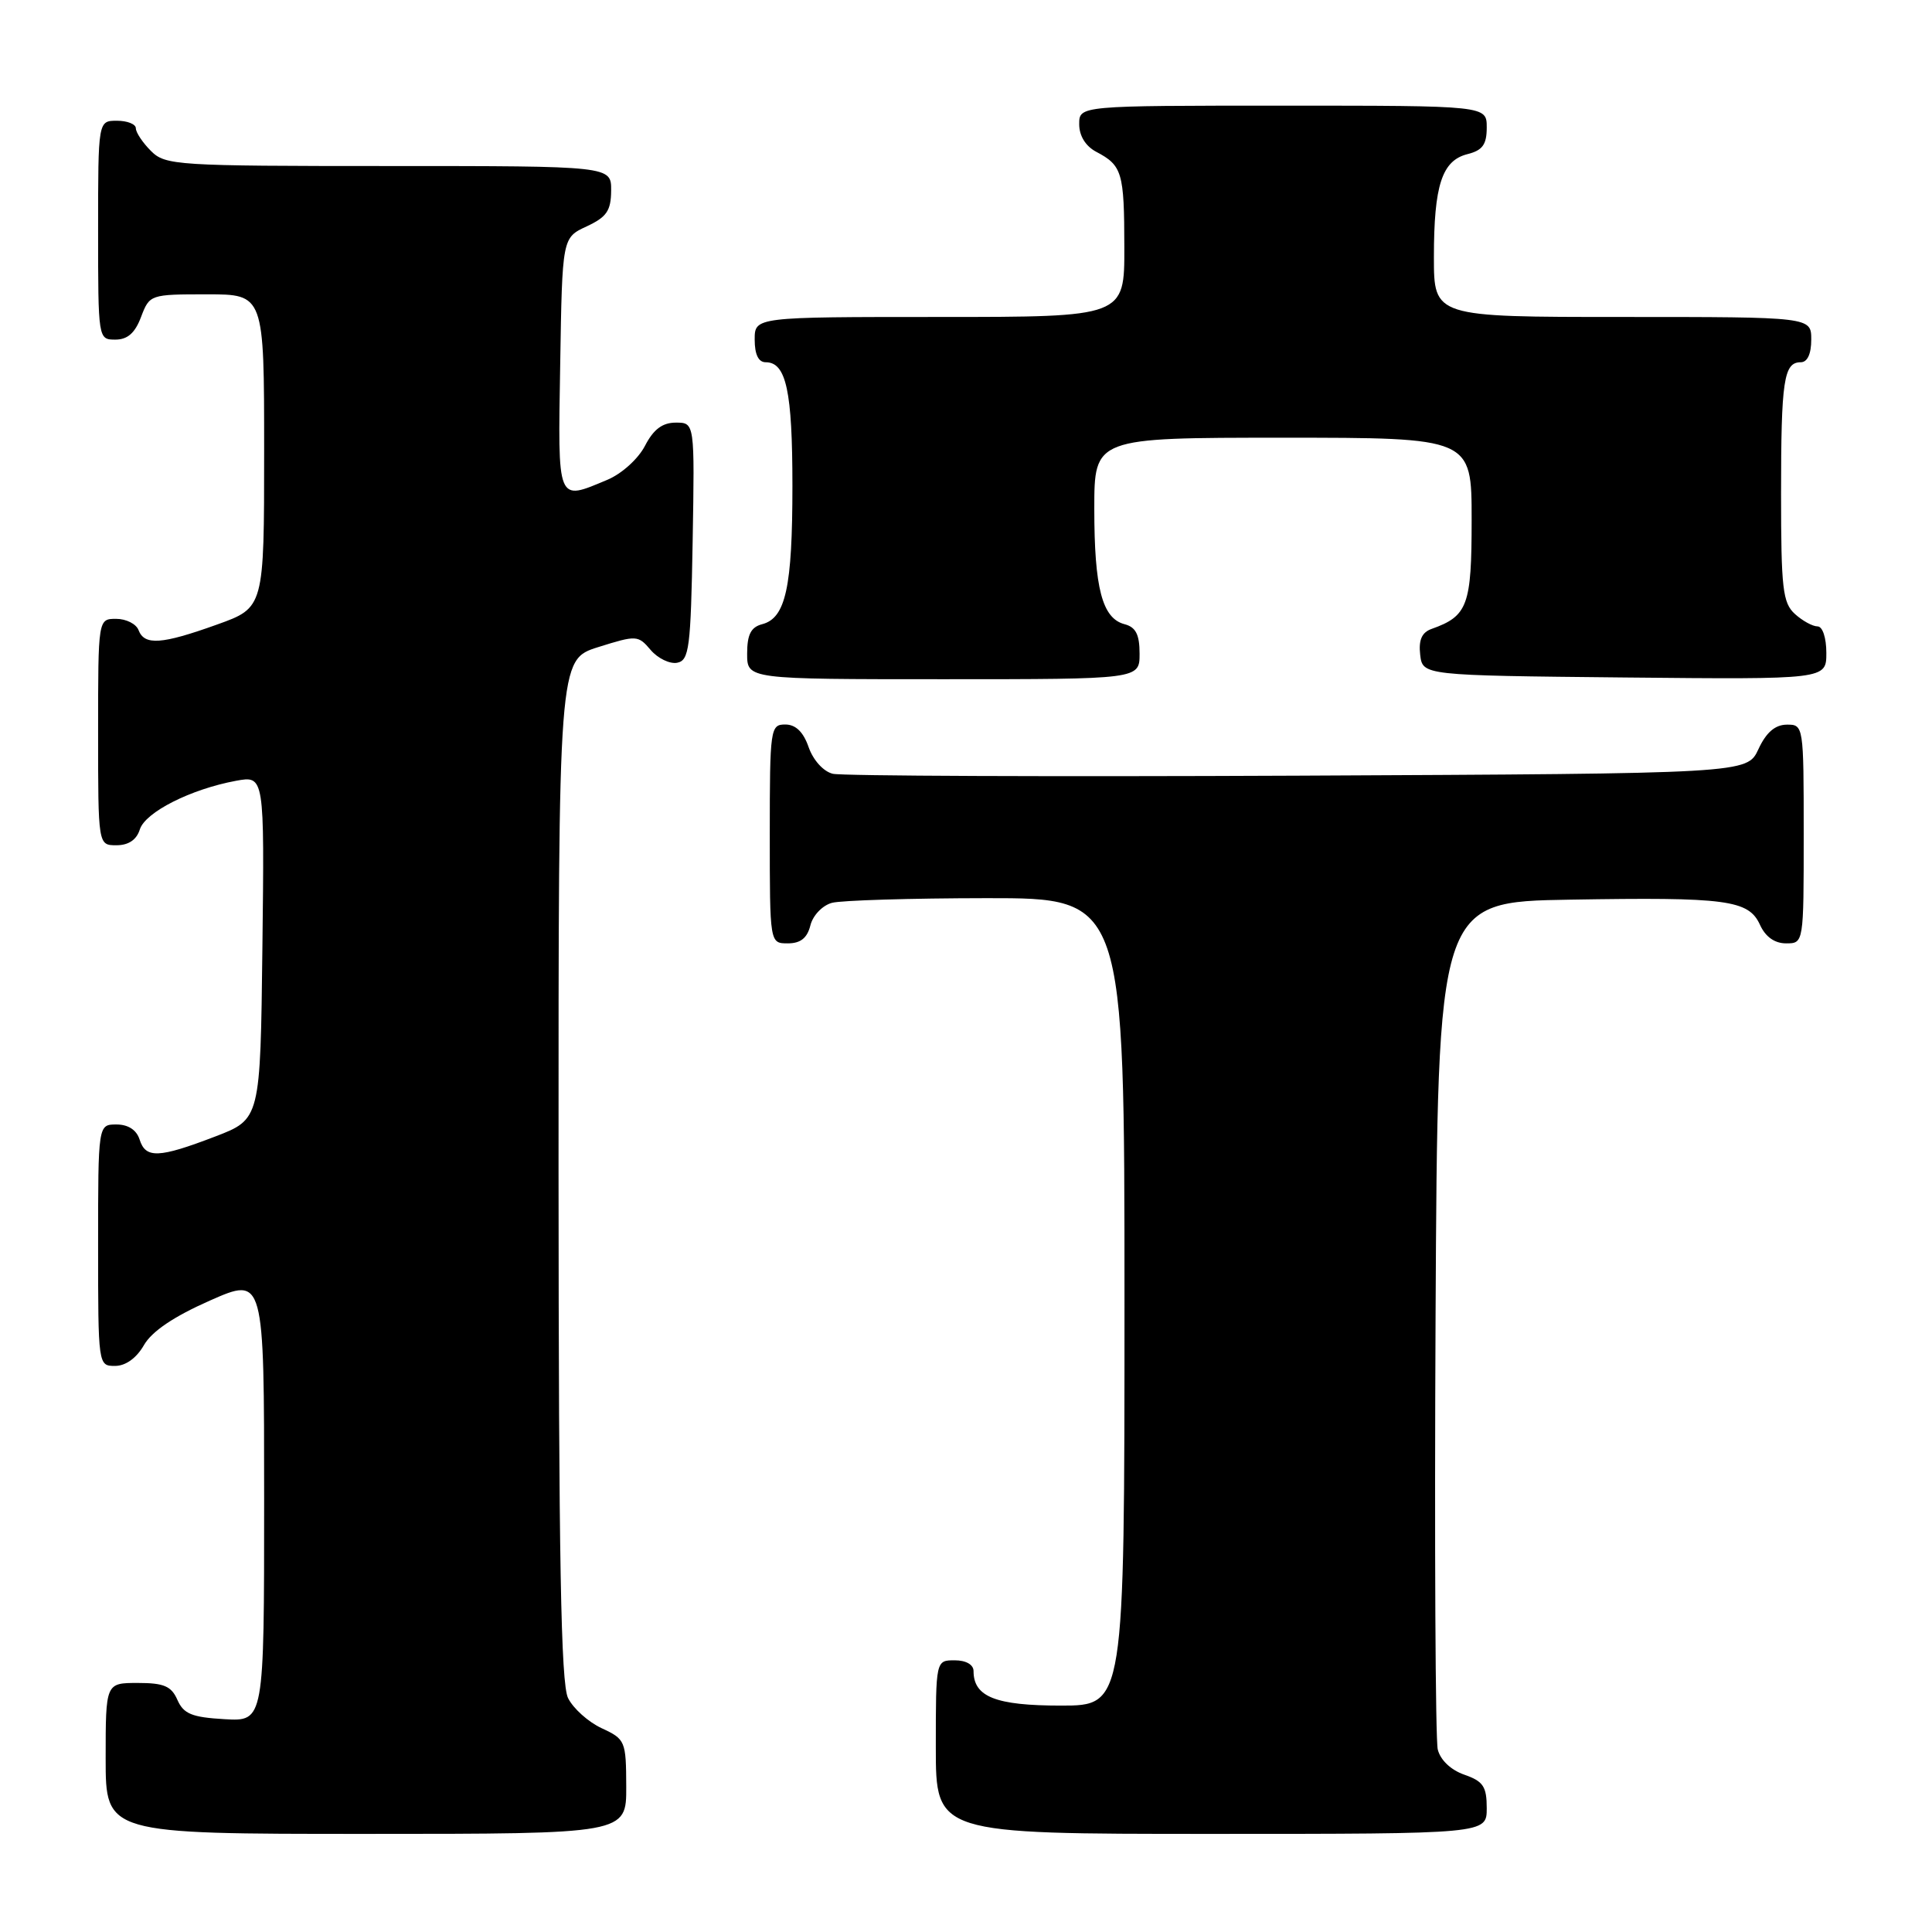 <?xml version="1.0" encoding="UTF-8" standalone="no"?>
<!DOCTYPE svg PUBLIC "-//W3C//DTD SVG 1.1//EN" "http://www.w3.org/Graphics/SVG/1.1/DTD/svg11.dtd" >
<svg xmlns="http://www.w3.org/2000/svg" xmlns:xlink="http://www.w3.org/1999/xlink" version="1.1" viewBox="0 0 256 256">
 <g >
 <path fill="currentColor"
d=" M 82.98 236.75 C 82.96 230.69 82.86 230.45 79.73 229.00 C 77.96 228.18 75.95 226.38 75.27 225.00 C 74.32 223.09 74.03 206.66 74.01 154.95 C 74.00 87.41 74.00 87.41 79.25 85.75 C 84.35 84.15 84.55 84.16 86.22 86.13 C 87.17 87.24 88.75 88.00 89.72 87.82 C 91.32 87.51 91.53 85.89 91.78 71.74 C 92.05 56.00 92.05 56.00 89.55 56.00 C 87.77 56.00 86.59 56.89 85.46 59.08 C 84.56 60.81 82.38 62.78 80.47 63.58 C 73.75 66.39 73.92 66.82 74.23 48.25 C 74.50 31.50 74.50 31.50 77.73 30.00 C 80.39 28.76 80.96 27.93 80.98 25.25 C 81.00 22.00 81.00 22.00 51.50 22.00 C 23.33 22.00 21.91 21.91 20.00 20.00 C 18.90 18.90 18.00 17.55 18.00 17.00 C 18.00 16.45 16.88 16.00 15.50 16.00 C 13.00 16.00 13.00 16.00 13.00 30.50 C 13.00 44.93 13.01 45.00 15.28 45.00 C 16.90 45.00 17.89 44.13 18.69 42.00 C 19.82 39.03 19.90 39.00 27.41 39.00 C 35.00 39.00 35.00 39.00 35.00 59.76 C 35.00 80.52 35.00 80.52 28.75 82.76 C 21.42 85.39 19.15 85.55 18.36 83.50 C 18.05 82.67 16.71 82.00 15.39 82.00 C 13.00 82.00 13.00 82.00 13.00 97.00 C 13.00 112.00 13.00 112.00 15.43 112.00 C 17.03 112.00 18.10 111.28 18.53 109.90 C 19.26 107.61 25.28 104.57 31.27 103.46 C 35.04 102.77 35.04 102.77 34.77 125.54 C 34.50 148.30 34.50 148.30 28.50 150.60 C 21.03 153.46 19.30 153.53 18.50 151.00 C 18.09 149.72 16.99 149.00 15.43 149.00 C 13.00 149.00 13.00 149.00 13.00 165.00 C 13.00 180.93 13.01 181.00 15.25 180.99 C 16.65 180.99 18.09 179.95 19.07 178.24 C 20.12 176.41 23.02 174.45 27.82 172.33 C 35.00 169.16 35.00 169.16 35.00 198.63 C 35.00 228.10 35.00 228.10 29.75 227.80 C 25.42 227.55 24.33 227.10 23.51 225.25 C 22.71 223.42 21.72 223.00 18.26 223.00 C 14.00 223.00 14.00 223.00 14.00 233.00 C 14.00 243.00 14.00 243.00 48.50 243.00 C 83.00 243.00 83.00 243.00 82.98 236.75 Z  M 197.00 239.60 C 197.00 236.73 196.54 236.03 194.04 235.16 C 192.25 234.54 190.85 233.21 190.51 231.81 C 190.20 230.54 190.07 204.75 190.22 174.50 C 190.50 119.50 190.50 119.50 208.00 119.21 C 228.82 118.86 231.70 119.24 233.21 122.55 C 233.93 124.13 235.15 125.00 236.66 125.00 C 239.00 125.00 239.00 125.00 239.00 110.50 C 239.00 96.12 238.98 96.00 236.75 96.02 C 235.20 96.04 234.03 97.05 233.00 99.27 C 231.50 102.50 231.50 102.50 172.00 102.78 C 139.27 102.93 111.53 102.82 110.35 102.53 C 109.11 102.23 107.76 100.74 107.15 99.01 C 106.45 96.98 105.43 96.00 104.05 96.00 C 102.08 96.00 102.00 96.54 102.00 110.50 C 102.00 125.00 102.00 125.00 104.39 125.00 C 106.08 125.00 106.96 124.30 107.38 122.62 C 107.71 121.29 108.98 119.97 110.24 119.63 C 111.48 119.30 120.71 119.02 130.75 119.01 C 149.00 119.00 149.00 119.00 149.00 172.50 C 149.00 226.00 149.00 226.00 140.57 226.00 C 131.94 226.00 129.00 224.84 129.00 221.43 C 129.00 220.57 128.00 220.00 126.50 220.00 C 124.00 220.00 124.00 220.00 124.00 231.50 C 124.00 243.00 124.00 243.00 160.50 243.00 C 197.00 243.00 197.00 243.00 197.00 239.60 Z  M 151.00 86.62 C 151.00 84.08 150.50 83.10 149.01 82.71 C 146.05 81.94 145.00 77.93 145.00 67.43 C 145.00 58.00 145.00 58.00 170.00 58.00 C 195.00 58.00 195.00 58.00 195.00 68.85 C 195.00 80.24 194.49 81.63 189.68 83.34 C 188.40 83.80 187.96 84.80 188.18 86.74 C 188.50 89.50 188.50 89.50 215.25 89.77 C 242.00 90.03 242.00 90.03 242.00 86.52 C 242.00 84.50 241.50 83.00 240.83 83.00 C 240.18 83.00 238.83 82.26 237.83 81.35 C 236.22 79.89 236.00 77.97 236.00 65.43 C 236.00 50.38 236.36 48.00 238.61 48.00 C 239.49 48.00 240.00 46.90 240.00 45.00 C 240.00 42.00 240.00 42.00 215.00 42.00 C 190.00 42.00 190.00 42.00 190.00 34.07 C 190.00 24.53 191.07 21.27 194.46 20.42 C 196.45 19.92 197.00 19.15 197.00 16.89 C 197.00 14.00 197.00 14.00 170.00 14.00 C 143.00 14.00 143.00 14.00 143.00 16.46 C 143.00 18.00 143.85 19.37 145.25 20.11 C 148.70 21.93 148.97 22.83 148.98 32.75 C 149.00 42.00 149.00 42.00 124.50 42.00 C 100.00 42.00 100.00 42.00 100.00 45.00 C 100.00 46.97 100.50 48.00 101.46 48.00 C 104.18 48.00 105.00 51.81 105.00 64.37 C 105.00 77.82 104.11 81.90 100.99 82.71 C 99.50 83.10 99.00 84.08 99.00 86.62 C 99.00 90.00 99.00 90.00 125.00 90.00 C 151.00 90.00 151.00 90.00 151.00 86.62 Z "/>
</g>
</svg>